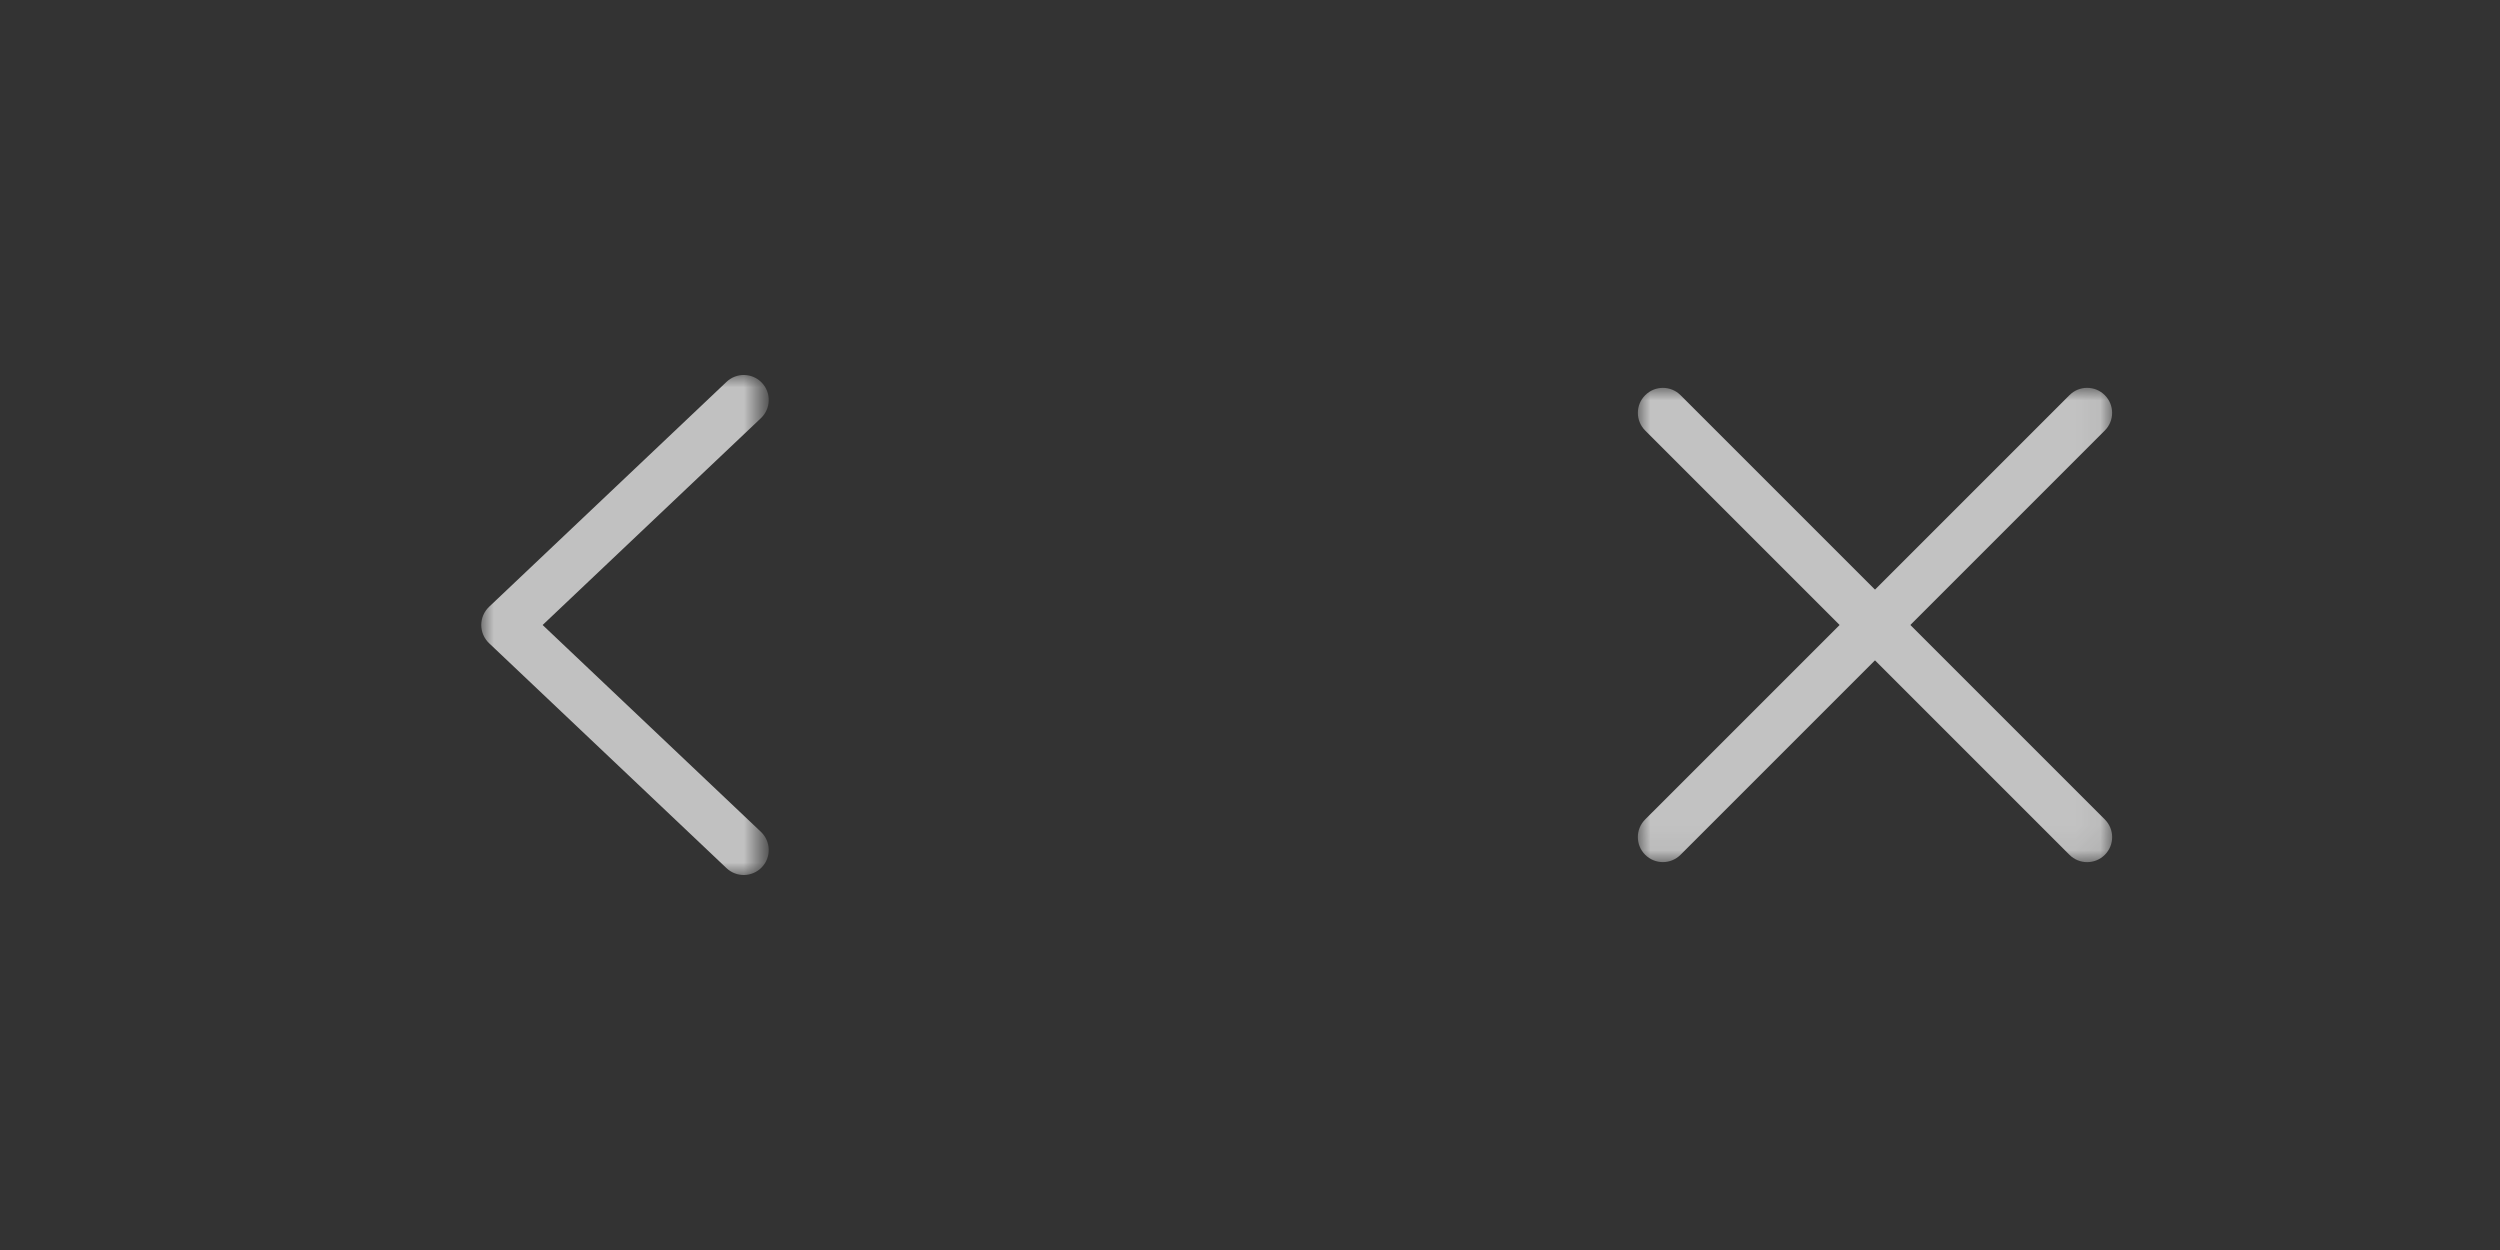 <?xml version="1.0" encoding="utf-8"?>
<!-- Generator: Adobe Illustrator 16.0.0, SVG Export Plug-In . SVG Version: 6.00 Build 0)  -->
<!DOCTYPE svg PUBLIC "-//W3C//DTD SVG 1.1//EN" "http://www.w3.org/Graphics/SVG/1.1/DTD/svg11.dtd">
<svg version="1.1" id="Layer_1" xmlns="http://www.w3.org/2000/svg" xmlns:xlink="http://www.w3.org/1999/xlink" x="0px" y="0px"
	 width="100px" height="50px" viewBox="0 0 100 50" enable-background="new 0 0 100 50" xml:space="preserve">
<rect x="0" y="0" width="100" height="50" fill="#333333" stroke="none"/>
<g opacity="0.697">
	<defs>
		<filter id="Adobe_OpacityMaskFilter" filterUnits="userSpaceOnUse" x="19.25" y="15" width="11.5" height="20">
			<feColorMatrix  type="matrix" values="1 0 0 0 0  0 1 0 0 0  0 0 1 0 0  0 0 0 1 0"/>
		</filter>
	</defs>
	<mask maskUnits="userSpaceOnUse" x="19.25" y="15" width="11.5" height="20" id="mask0_1_">
		<path fill="#FFFFFF" filter="url(#Adobe_OpacityMaskFilter)" d="M13.25,13h24v24h-24V13z"/>
	</mask>
	<g mask="url(#mask0_1_)">
		<path fill="#FFFFFF" d="M30.477,15.312c-0.38-0.401-1.013-0.418-1.414-0.039l-9.5,9C19.363,24.463,19.25,24.726,19.25,25
			s0.113,0.537,0.312,0.727l9.5,9c0.401,0.379,1.034,0.362,1.414-0.039c0.38-0.4,0.362-1.033-0.039-1.414L21.705,25l8.732-8.274
			C30.839,16.346,30.856,15.713,30.477,15.312z M20.25,25l0.688,0.727L21.705,25l-0.767-0.726L20.25,25z"/>
	</g>
</g>
<g opacity="0.703">
	<defs>
		<filter id="Adobe_OpacityMaskFilter_1_" filterUnits="userSpaceOnUse" x="65.515" y="15.514" width="18.971" height="18.972">
			<feColorMatrix  type="matrix" values="1 0 0 0 0  0 1 0 0 0  0 0 1 0 0  0 0 0 1 0"/>
		</filter>
	</defs>
	<mask maskUnits="userSpaceOnUse" x="65.515" y="15.514" width="18.971" height="18.972" id="mask0_2_">
		<path fill="#FFFFFF" filter="url(#Adobe_OpacityMaskFilter_1_)" d="M63,13h24v24H63V13z"/>
	</mask>
	<g mask="url(#mask0_2_)">
		<path fill="#FFFFFF" d="M65.808,17.222c-0.391-0.391-0.391-1.024,0-1.414c0.391-0.391,1.024-0.391,1.414,0l16.971,16.97
			c0.391,0.391,0.391,1.024,0,1.415c-0.391,0.39-1.023,0.39-1.414,0L65.808,17.222z"/>
		<path fill="#FFFFFF" d="M82.778,15.807c0.391-0.391,1.023-0.391,1.414,0s0.391,1.023,0,1.414l-16.97,16.97
			c-0.391,0.391-1.024,0.391-1.415,0s-0.391-1.023,0-1.414L82.778,15.807z"/>
	</g>
</g>
</svg>
